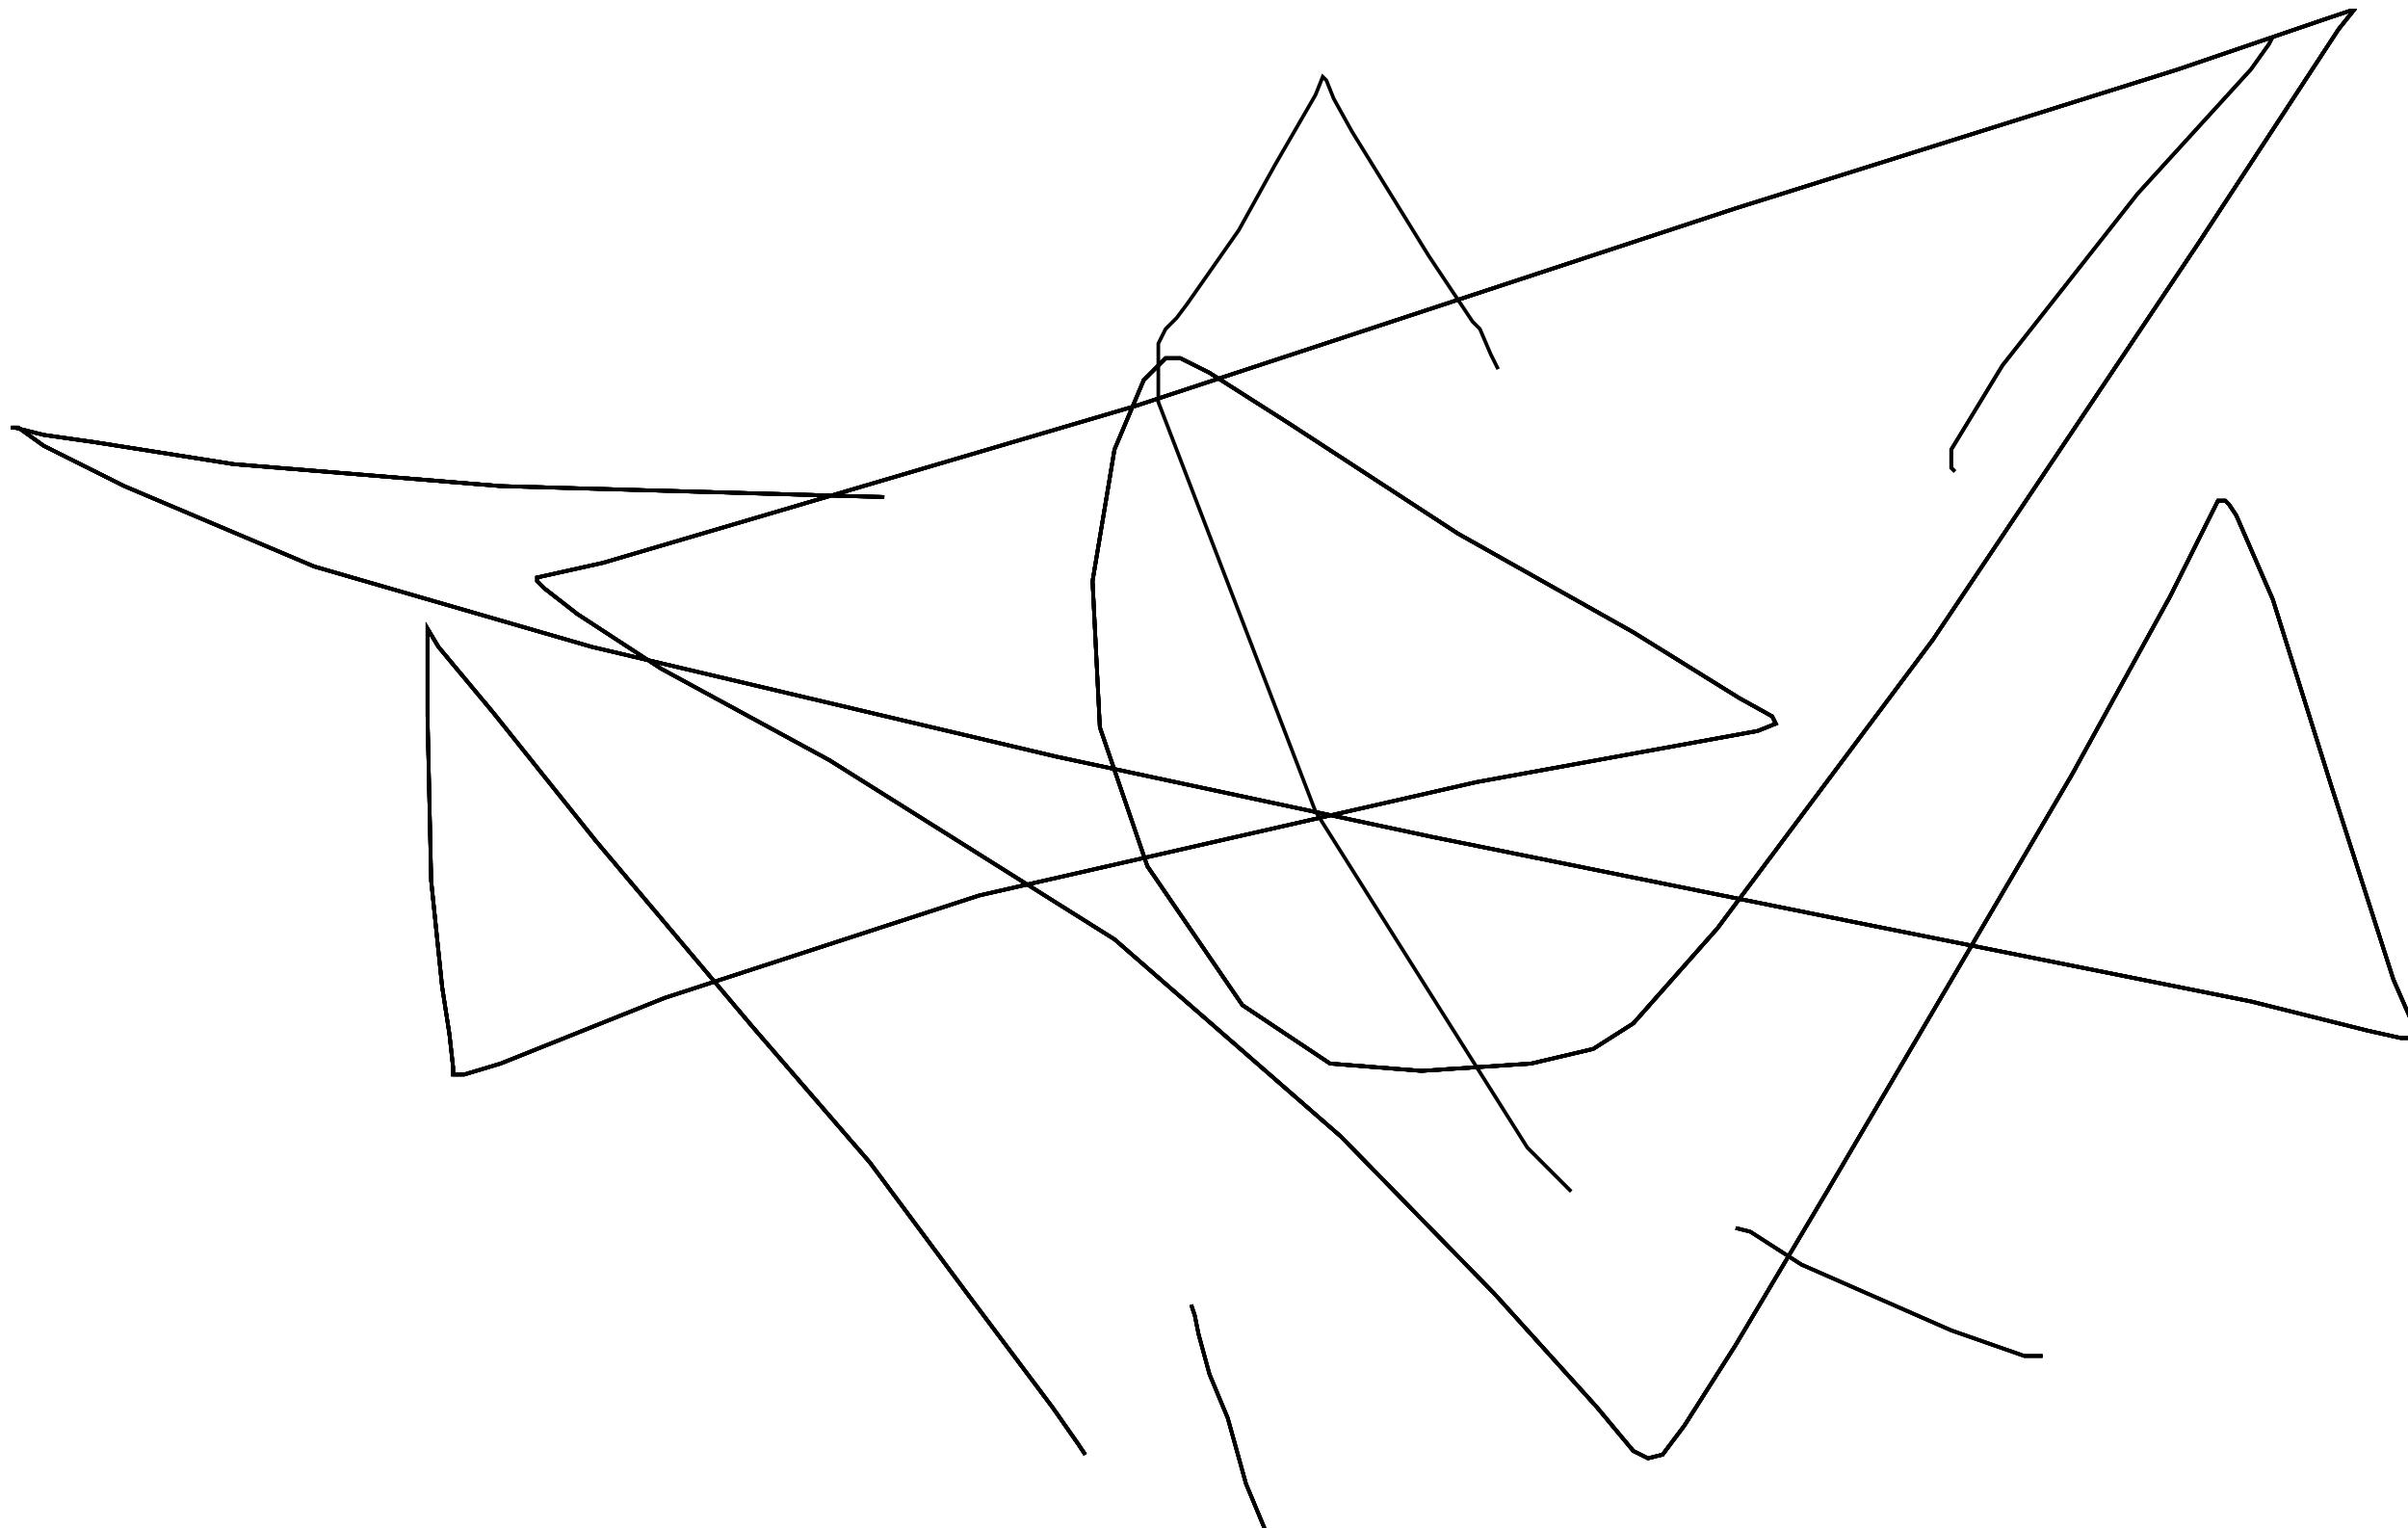 <?xml version="1.0" encoding="utf-8" ?>
<svg baseProfile="tiny" height="418" version="1.2" viewBox="-3 -3 659 418" width="659" xmlns="http://www.w3.org/2000/svg" xmlns:ev="http://www.w3.org/2001/xml-events" xmlns:xlink="http://www.w3.org/1999/xlink"><defs /><path d="M239 133 L134 130 L61 124 L23 118 L9 116 L1 114 L0 114 L2 114 L9 119 L31 130 L83 152 L159 174 L286 204 L389 226 L503 249 L613 271 L645 279 L654 281 L657 281 L658 281 L659 281 L652 265 L635 212 L619 161 L609 138 L607 135 L606 134 L605 134 L604 134 L603 136 L591 160 L564 209 L527 272 L497 323 L472 365 L458 387 L452 395 L448 396 L444 394 L434 382 L406 351 L364 308 L302 254 L224 205 L178 180 L155 165 L146 158 L144 156 L144 155 L162 151 L308 108 L472 54 L593 16 L634 2 L640 0 L641 0 L637 5 L599 63 L526 172 L467 251 L444 277 L433 284 L416 288 L386 290 L361 288 L337 272 L311 234 L298 196 L296 156 L302 120 L310 101 L316 95 L320 95 L328 99 L350 113 L396 143 L444 170 L473 188 L482 193 L483 195 L478 197 L401 211 L265 242 L179 270 L134 288 L124 291 L122 291 L121 291 L121 289 L120 280 L118 267 L115 238 L114 193 L114 175 L114 170 L114 169 L117 174 L132 192 L160 227 L203 278 L235 315 L261 350 L285 382 L292 392 L294 395 " fill="none" stroke="black" /><path d="M239 133 L134 130 L61 124 L23 118 L9 116 L1 114 L0 114 L2 114 L9 119 L31 130 L83 152 L159 174 L286 204 L389 226 L503 249 L613 271 L645 279 L654 281 L657 281 L658 281 L659 281 L652 265 L635 212 L619 161 L609 138 L607 135 L606 134 L605 134 L604 134 L603 136 L591 160 L564 209 L527 272 L497 323 L472 365 L458 387 L452 395 L448 396 L444 394 L434 382 L406 351 L364 308 L302 254 L224 205 L178 180 L155 165 L146 158 L144 156 L144 155 L162 151 L308 108 L472 54 L593 16 L634 2 L640 0 L641 0 L637 5 L599 63 L526 172 L467 251 L444 277 L433 284 L416 288 L386 290 L361 288 L337 272 L311 234 L298 196 L296 156 L302 120 L310 101 L316 95 L320 95 L328 99 L350 113 L396 143 L444 170 L473 188 L482 193 L483 195 L478 197 L401 211 L265 242 L179 270 L134 288 L124 291 L122 291 L121 291 L121 289 L120 280 L118 267 L115 238 L114 193 L114 175 L114 170 L114 169 L117 174 L132 192 L160 227 L203 278 L235 315 L261 350 L285 382 L292 392 L294 395 M323 354 L324 357 L325 362 L328 373 L333 385 L338 403 L343 415 L345 418 " fill="none" stroke="black" /><path d="M239 133 L134 130 L61 124 L23 118 L9 116 L1 114 L0 114 L2 114 L9 119 L31 130 L83 152 L159 174 L286 204 L389 226 L503 249 L613 271 L645 279 L654 281 L657 281 L658 281 L659 281 L652 265 L635 212 L619 161 L609 138 L607 135 L606 134 L605 134 L604 134 L603 136 L591 160 L564 209 L527 272 L497 323 L472 365 L458 387 L452 395 L448 396 L444 394 L434 382 L406 351 L364 308 L302 254 L224 205 L178 180 L155 165 L146 158 L144 156 L144 155 L162 151 L308 108 L472 54 L593 16 L634 2 L640 0 L641 0 L637 5 L599 63 L526 172 L467 251 L444 277 L433 284 L416 288 L386 290 L361 288 L337 272 L311 234 L298 196 L296 156 L302 120 L310 101 L316 95 L320 95 L328 99 L350 113 L396 143 L444 170 L473 188 L482 193 L483 195 L478 197 L401 211 L265 242 L179 270 L134 288 L124 291 L122 291 L121 291 L121 289 L120 280 L118 267 L115 238 L114 193 L114 175 L114 170 L114 169 L117 174 L132 192 L160 227 L203 278 L235 315 L261 350 L285 382 L292 392 L294 395 M323 354 L324 357 L325 362 L328 373 L333 385 L338 403 L343 415 L345 418 M472 333 L476 334 L490 343 L531 361 L551 368 L555 368 L556 368 " fill="none" stroke="black" /><path d="M239 133 L134 130 L61 124 L23 118 L9 116 L1 114 L0 114 L2 114 L9 119 L31 130 L83 152 L159 174 L286 204 L389 226 L503 249 L613 271 L645 279 L654 281 L657 281 L658 281 L659 281 L652 265 L635 212 L619 161 L609 138 L607 135 L606 134 L605 134 L604 134 L603 136 L591 160 L564 209 L527 272 L497 323 L472 365 L458 387 L452 395 L448 396 L444 394 L434 382 L406 351 L364 308 L302 254 L224 205 L178 180 L155 165 L146 158 L144 156 L144 155 L162 151 L308 108 L472 54 L593 16 L634 2 L640 0 L641 0 L637 5 L599 63 L526 172 L467 251 L444 277 L433 284 L416 288 L386 290 L361 288 L337 272 L311 234 L298 196 L296 156 L302 120 L310 101 L316 95 L320 95 L328 99 L350 113 L396 143 L444 170 L473 188 L482 193 L483 195 L478 197 L401 211 L265 242 L179 270 L134 288 L124 291 L122 291 L121 291 L121 289 L120 280 L118 267 L115 238 L114 193 L114 175 L114 170 L114 169 L117 174 L132 192 L160 227 L203 278 L235 315 L261 350 L285 382 L292 392 L294 395 M323 354 L324 357 L325 362 L328 373 L333 385 L338 403 L343 415 L345 418 M472 333 L476 334 L490 343 L531 361 L551 368 L555 368 L556 368 M532 126 L531 125 L531 120 L545 97 L582 50 L613 16 L618 9 L619 7 " fill="none" stroke="black" /><path d="M239 133 L134 130 L61 124 L23 118 L9 116 L1 114 L0 114 L2 114 L9 119 L31 130 L83 152 L159 174 L286 204 L389 226 L503 249 L613 271 L645 279 L654 281 L657 281 L658 281 L659 281 L652 265 L635 212 L619 161 L609 138 L607 135 L606 134 L605 134 L604 134 L603 136 L591 160 L564 209 L527 272 L497 323 L472 365 L458 387 L452 395 L448 396 L444 394 L434 382 L406 351 L364 308 L302 254 L224 205 L178 180 L155 165 L146 158 L144 156 L144 155 L162 151 L308 108 L472 54 L593 16 L634 2 L640 0 L641 0 L637 5 L599 63 L526 172 L467 251 L444 277 L433 284 L416 288 L386 290 L361 288 L337 272 L311 234 L298 196 L296 156 L302 120 L310 101 L316 95 L320 95 L328 99 L350 113 L396 143 L444 170 L473 188 L482 193 L483 195 L478 197 L401 211 L265 242 L179 270 L134 288 L124 291 L122 291 L121 291 L121 289 L120 280 L118 267 L115 238 L114 193 L114 175 L114 170 L114 169 L117 174 L132 192 L160 227 L203 278 L235 315 L261 350 L285 382 L292 392 L294 395 M323 354 L324 357 L325 362 L328 373 L333 385 L338 403 L343 415 L345 418 M472 333 L476 334 L490 343 L531 361 L551 368 L555 368 L556 368 M532 126 L531 125 L531 120 L545 97 L582 50 L613 16 L618 9 L619 7 M407 98 L405 94 L402 87 L400 85 L388 67 L367 33 L362 24 L360 19 L359 18 L357 23 L346 42 L336 60 L329 70 L322 80 L319 84 L318 85 L316 87 L314 91 L314 107 L357 219 L415 311 L427 323 " fill="none" stroke="black" /></svg>